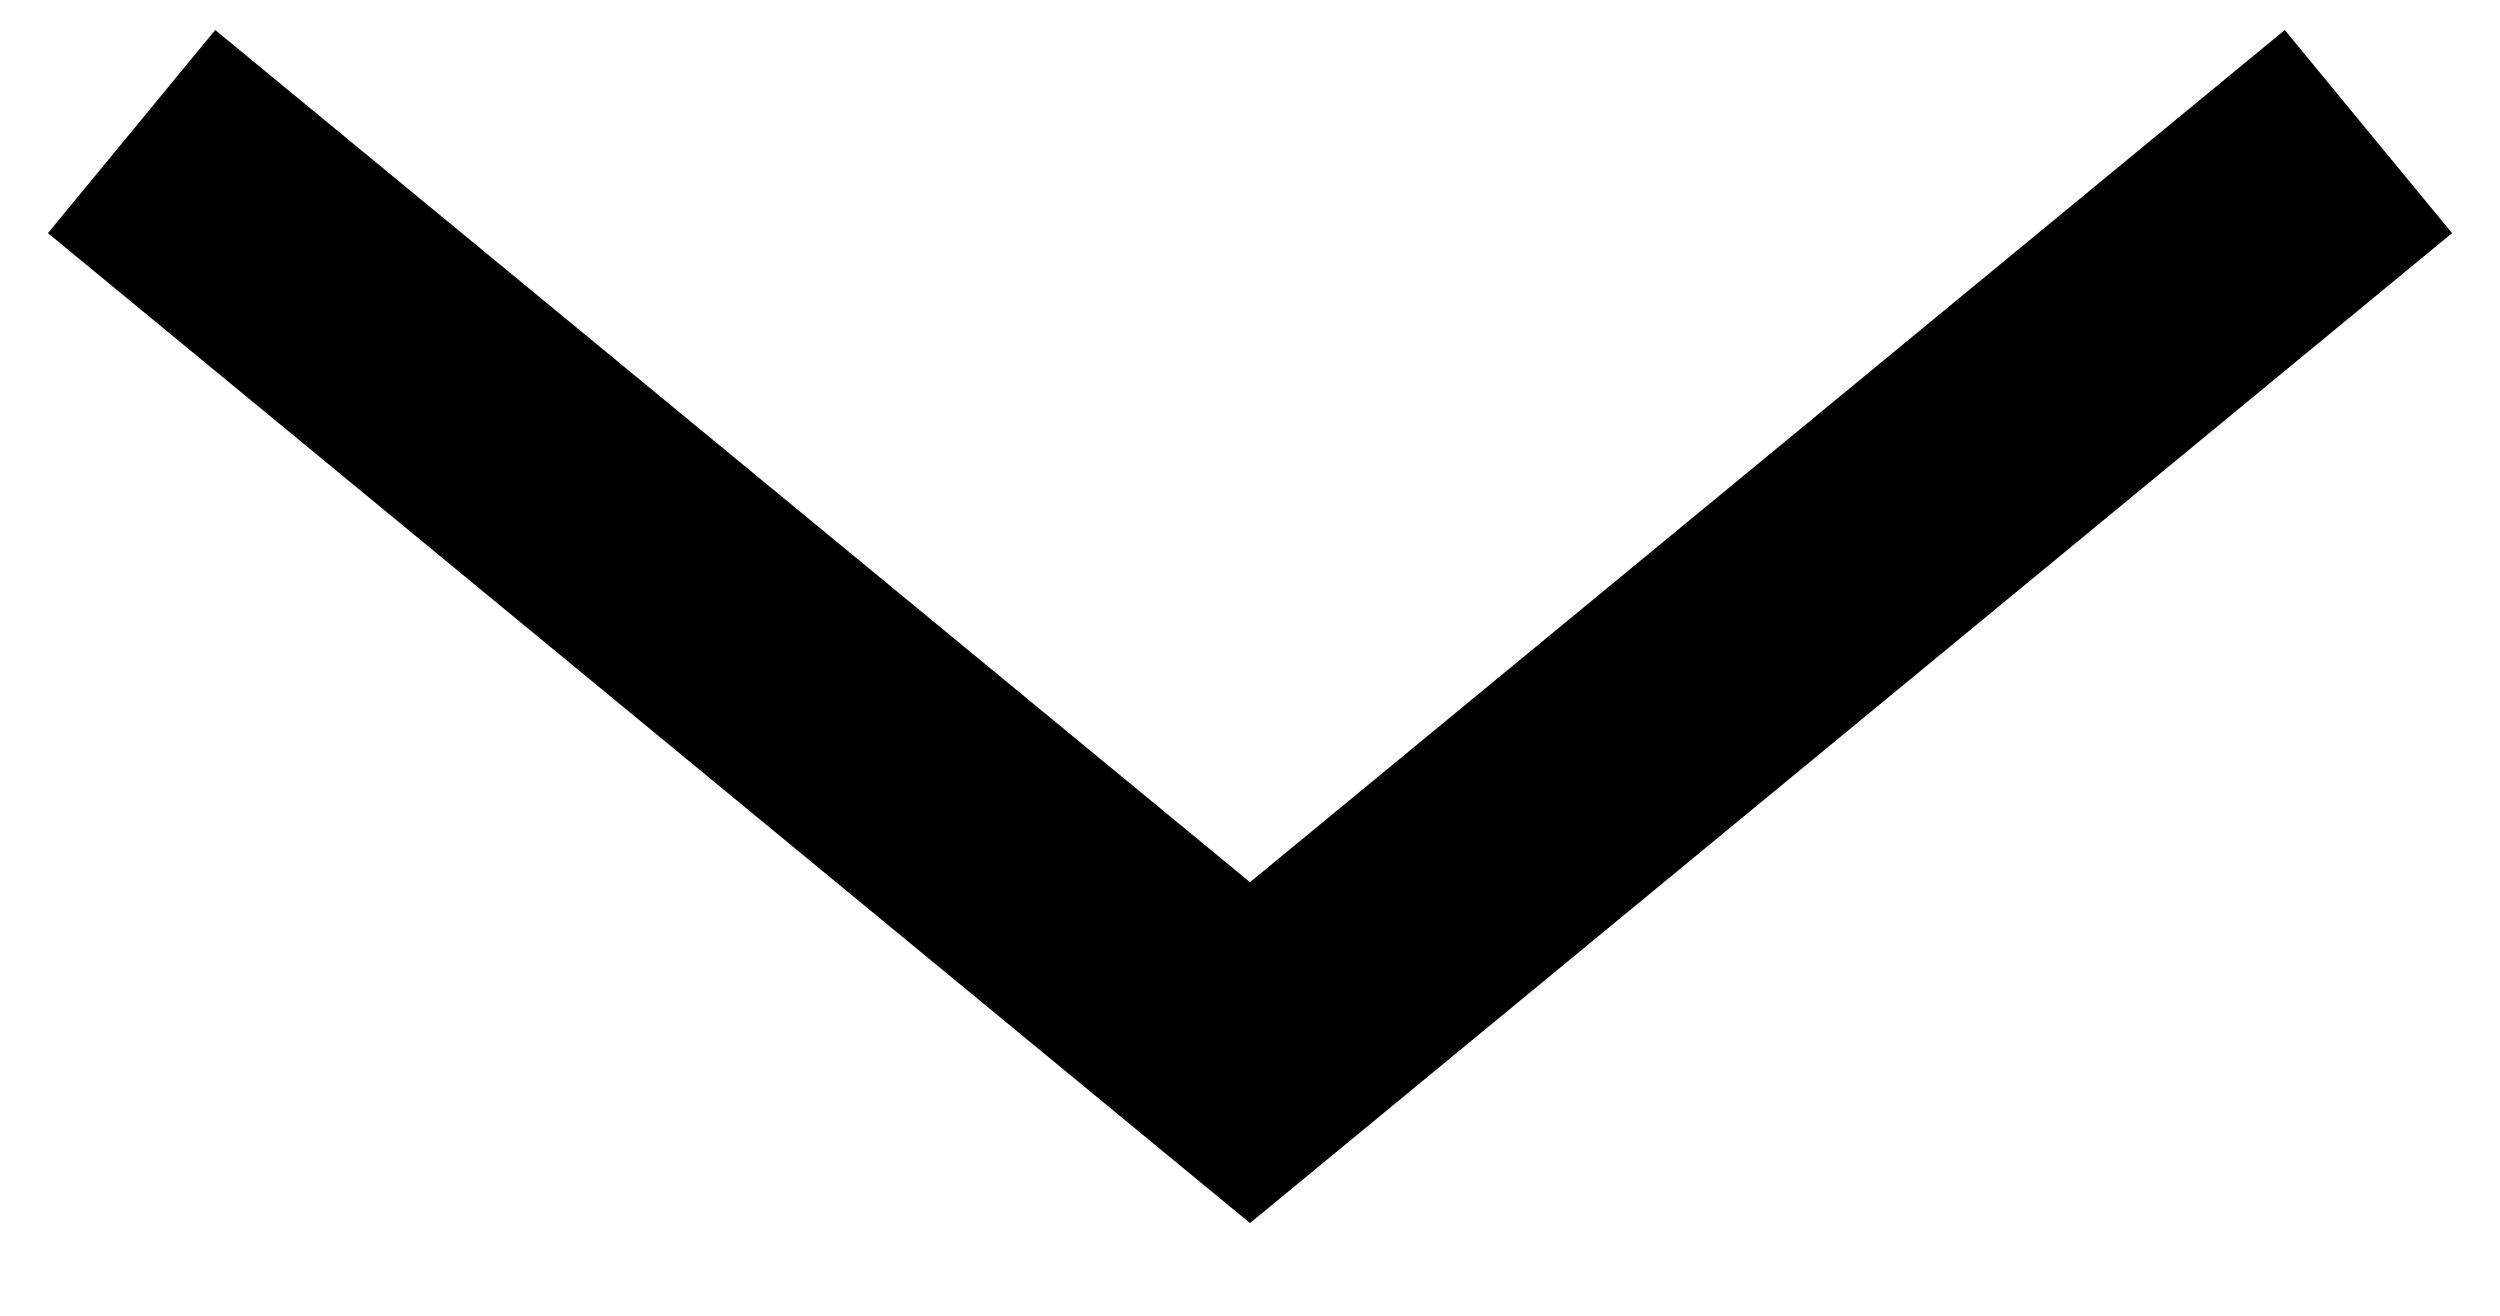 <?xml version="1.0" encoding="UTF-8"?>
<svg width="19px" height="10px" viewBox="0 0 19 10" version="1.1" xmlns="http://www.w3.org/2000/svg" xmlns:xlink="http://www.w3.org/1999/xlink">
    <title>Path 2 Copy 3</title>
    <g id="Webpages" stroke="none" stroke-width="1" fill="none" fill-rule="evenodd">
        <g id="Checkout" transform="translate(-930, -782)" stroke="#000000" stroke-width="2">
            <g id="Group-8" transform="translate(42, 625)">
                <polyline id="Path-2-Copy-3" transform="translate(897.5, 161.5) rotate(-360) translate(-897.5, -161.5) " points="889 158 897.5 165 906 158"></polyline>
            </g>
        </g>
    </g>
</svg>